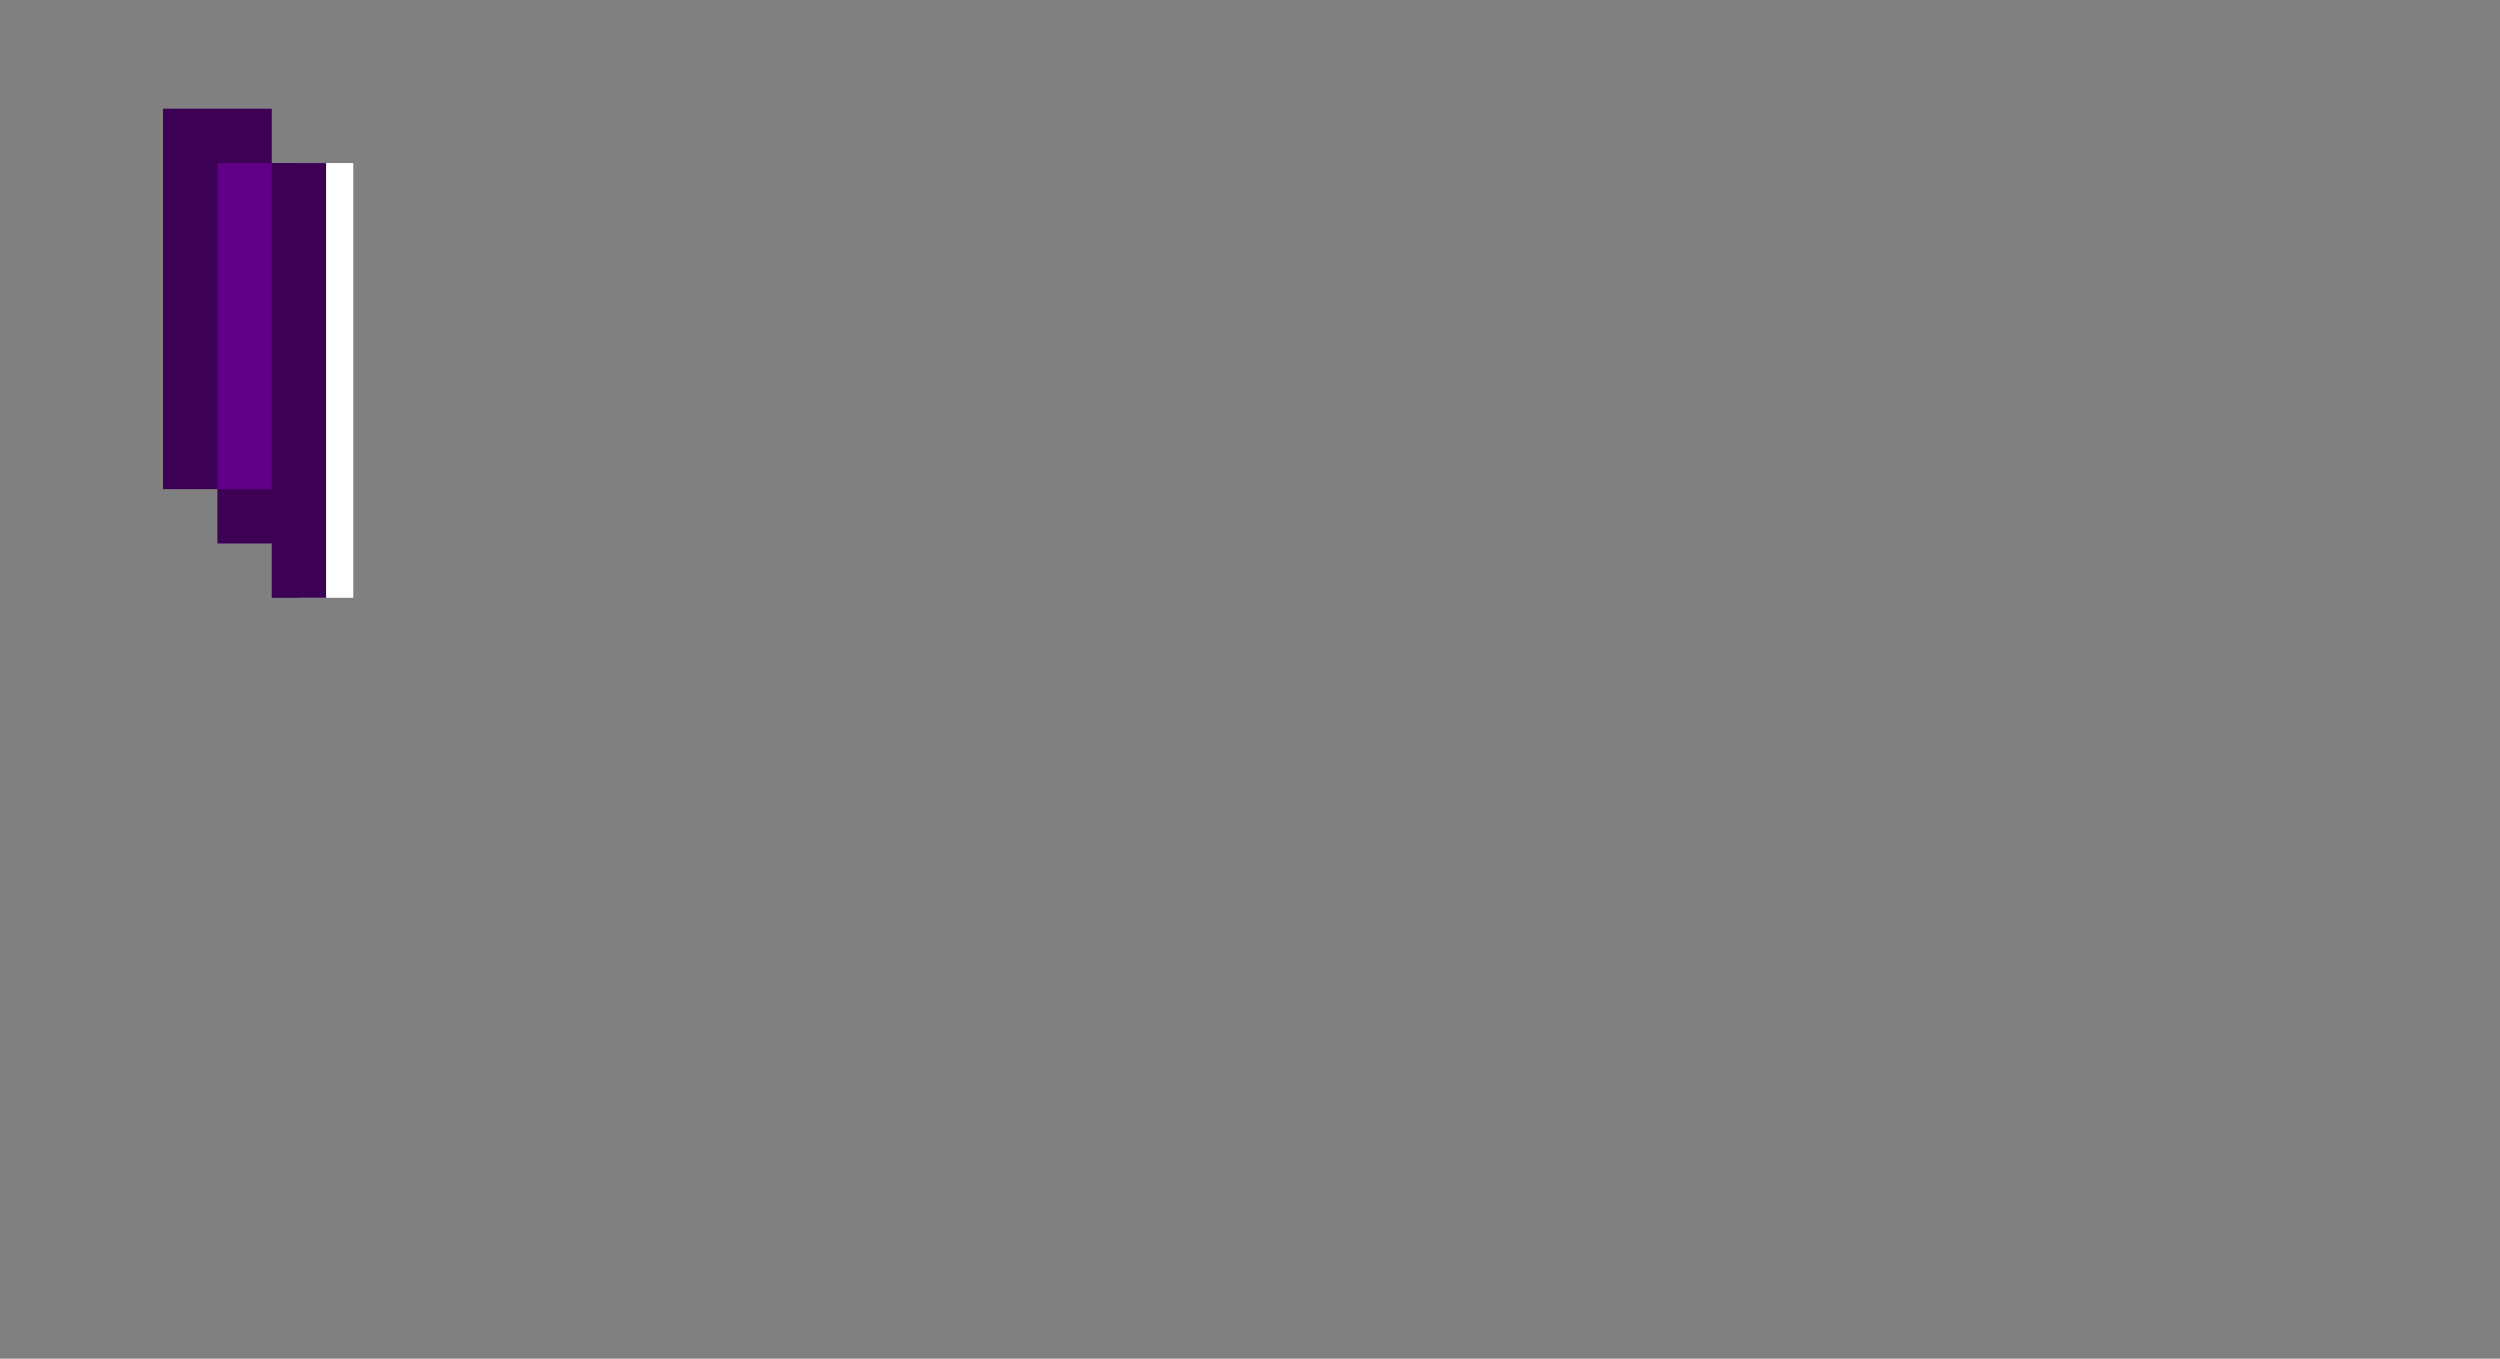 <svg xmlns="http://www.w3.org/2000/svg" viewBox="0 0 46 25"><rect x="0" y="0" width="46" height="25" fill="#808080" stroke="none"/><path d="M5.5,3h1v8h-1V3z" fill="#fff"/><path d="M6,3H5V2H3v7h1v1h1v1h1V3z" fill="#3c0055"/><path d="M4,3h1v6H4V3z" fill="#5f0087"/></svg>